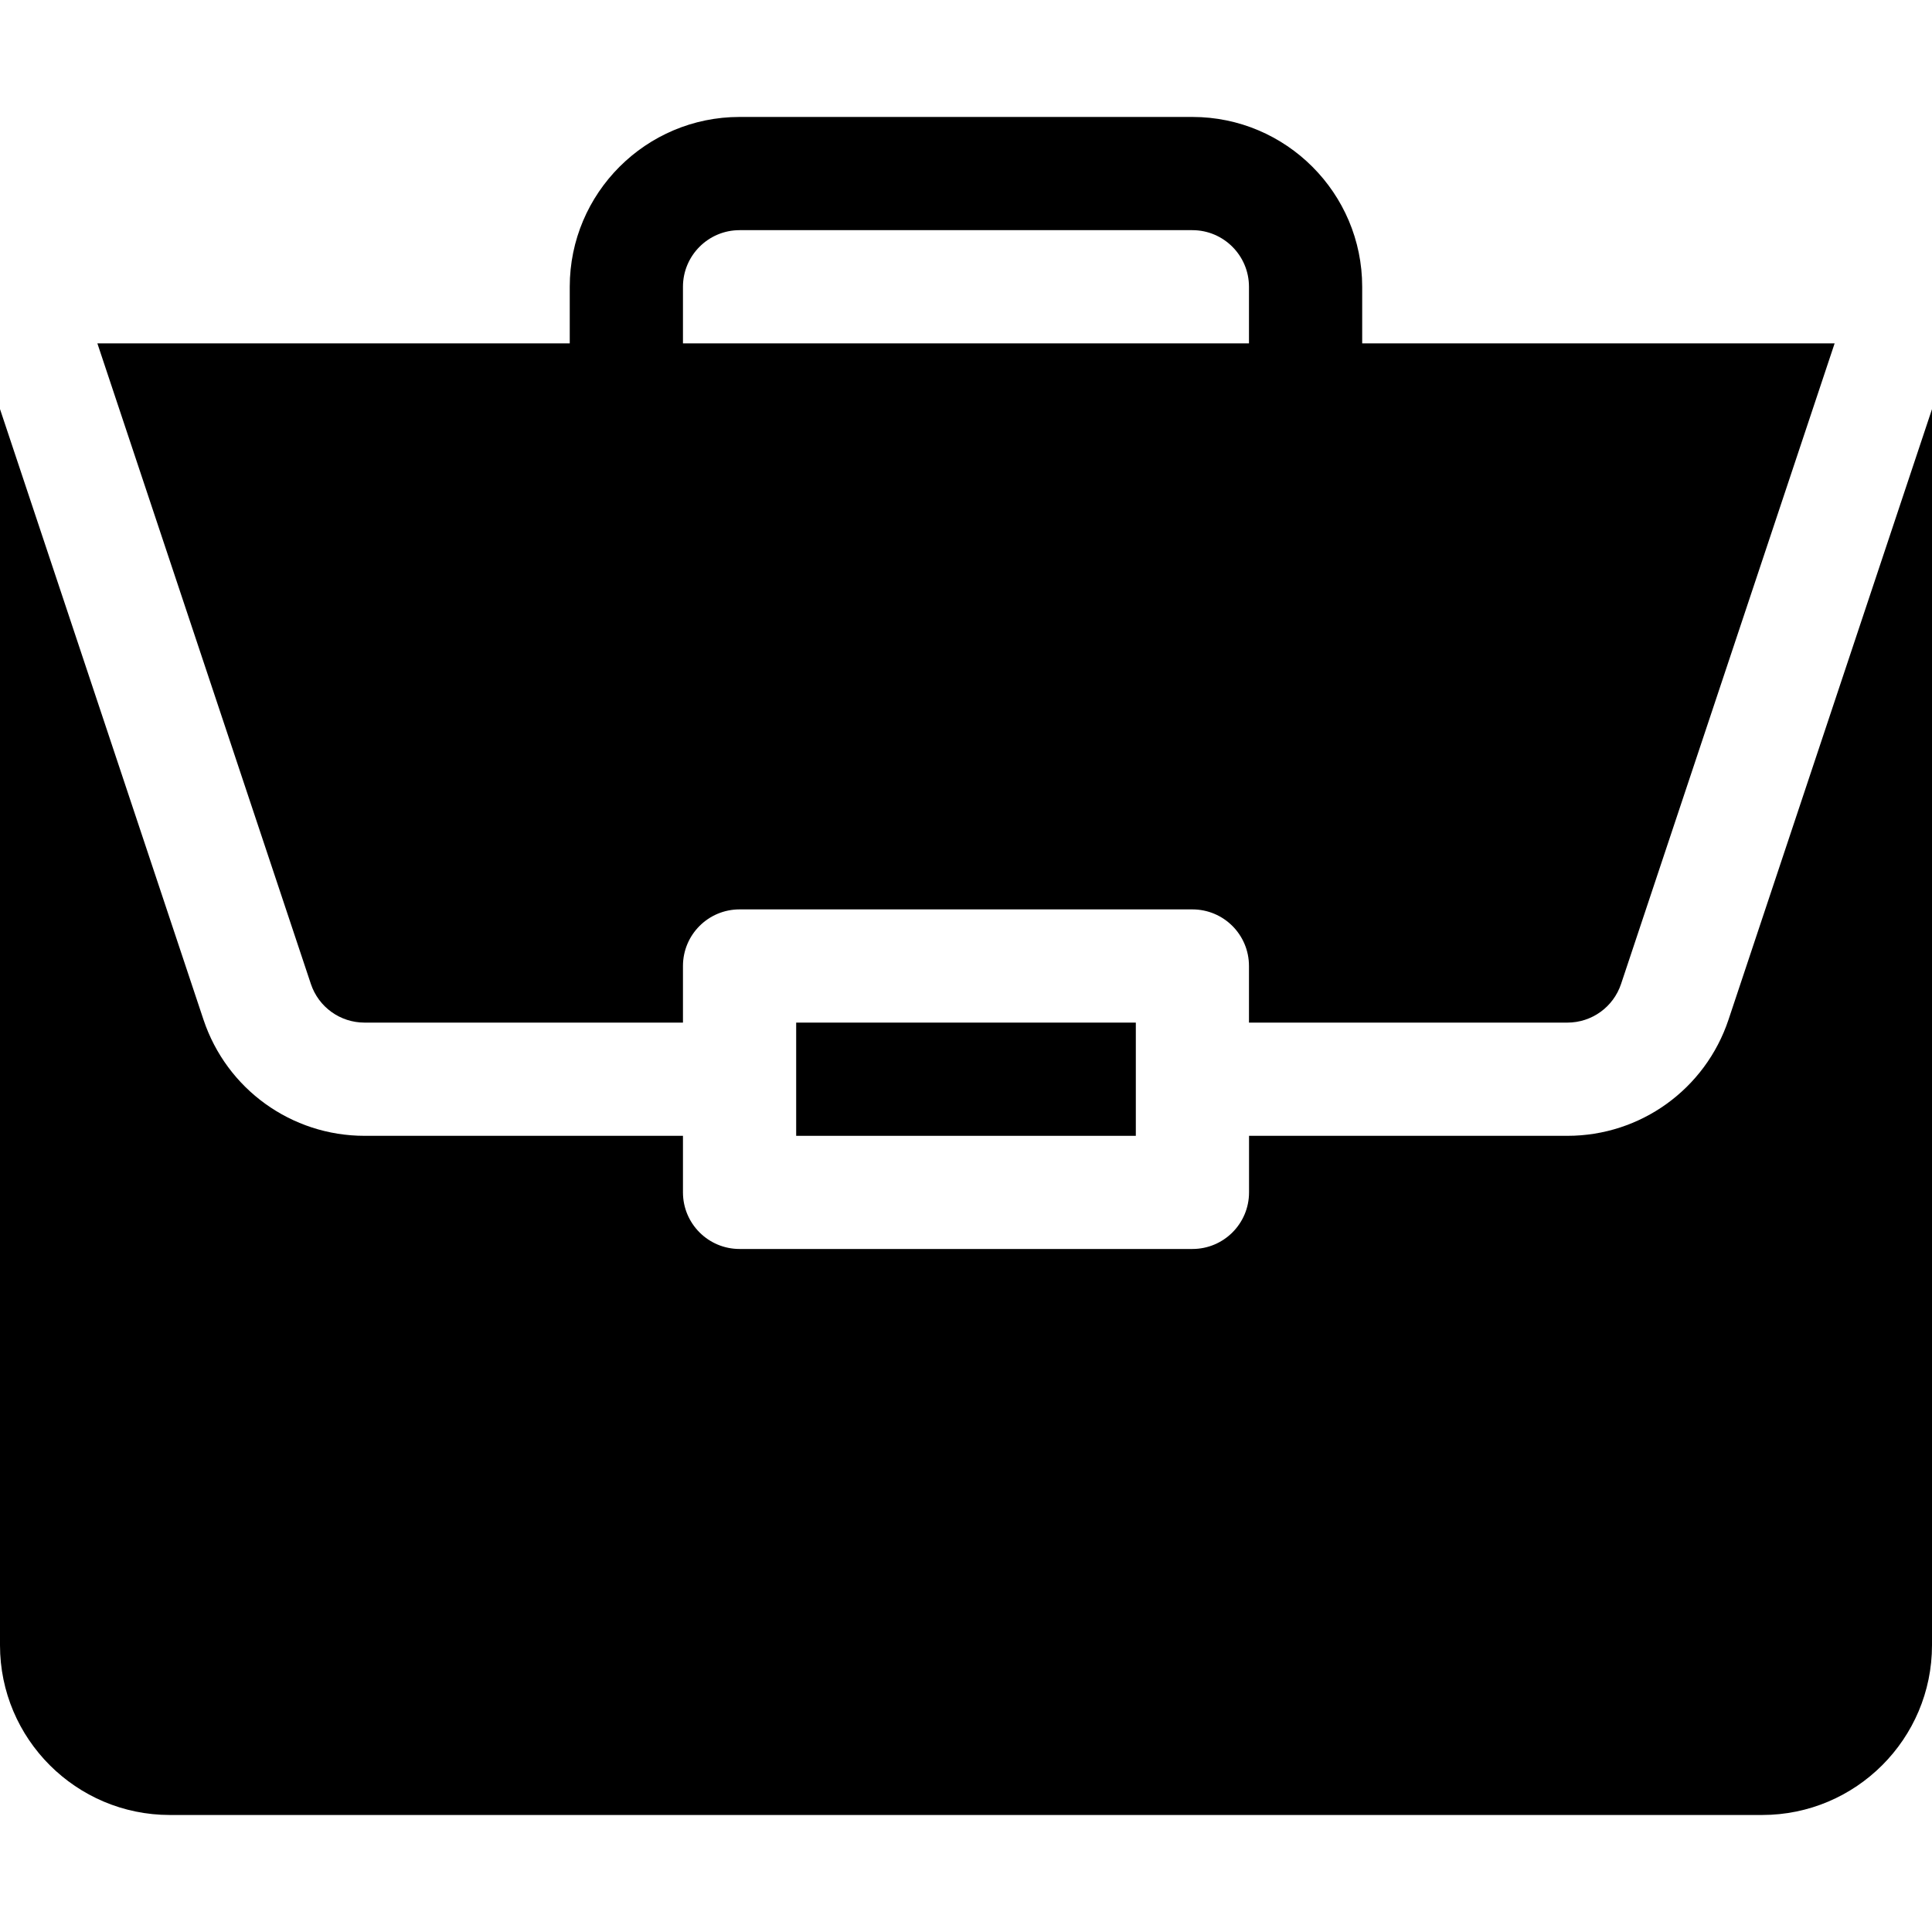 <svg width="30" height="30" viewBox="0 0 30 30" xmlns="http://www.w3.org/2000/svg">
<g>
<path d="M12.363 15.879H17.637V17.637H12.363V15.879Z"/>
<path d="M24.339 17.637H19.395V18.515C19.395 19.001 19.001 19.394 18.516 19.394H11.484C10.999 19.394 10.605 19.001 10.605 18.515V17.637H5.661C4.525 17.637 3.52 16.912 3.16 15.834L0 6.352V25.547C0 27.001 1.183 28.183 2.637 28.183H27.363C28.817 28.183 30 27.001 30 25.547V6.353L26.84 15.834C26.48 16.912 25.475 17.637 24.339 17.637Z"/>
<path d="M18.515 1.816H11.484C10.03 1.816 8.847 2.999 8.847 4.453V5.332H1.512L4.827 15.278C4.947 15.638 5.282 15.879 5.661 15.879H10.605V15C10.605 14.514 10.998 14.121 11.484 14.121H18.515C19.001 14.121 19.394 14.514 19.394 15V15.879H24.338C24.717 15.879 25.052 15.638 25.172 15.278L28.488 5.332H21.152V4.453C21.152 2.999 19.969 1.816 18.515 1.816ZM10.605 5.332V4.453C10.605 3.968 10.999 3.574 11.484 3.574H18.515C19 3.574 19.394 3.968 19.394 4.453V5.332H10.605Z"/>
</g>
</svg>
